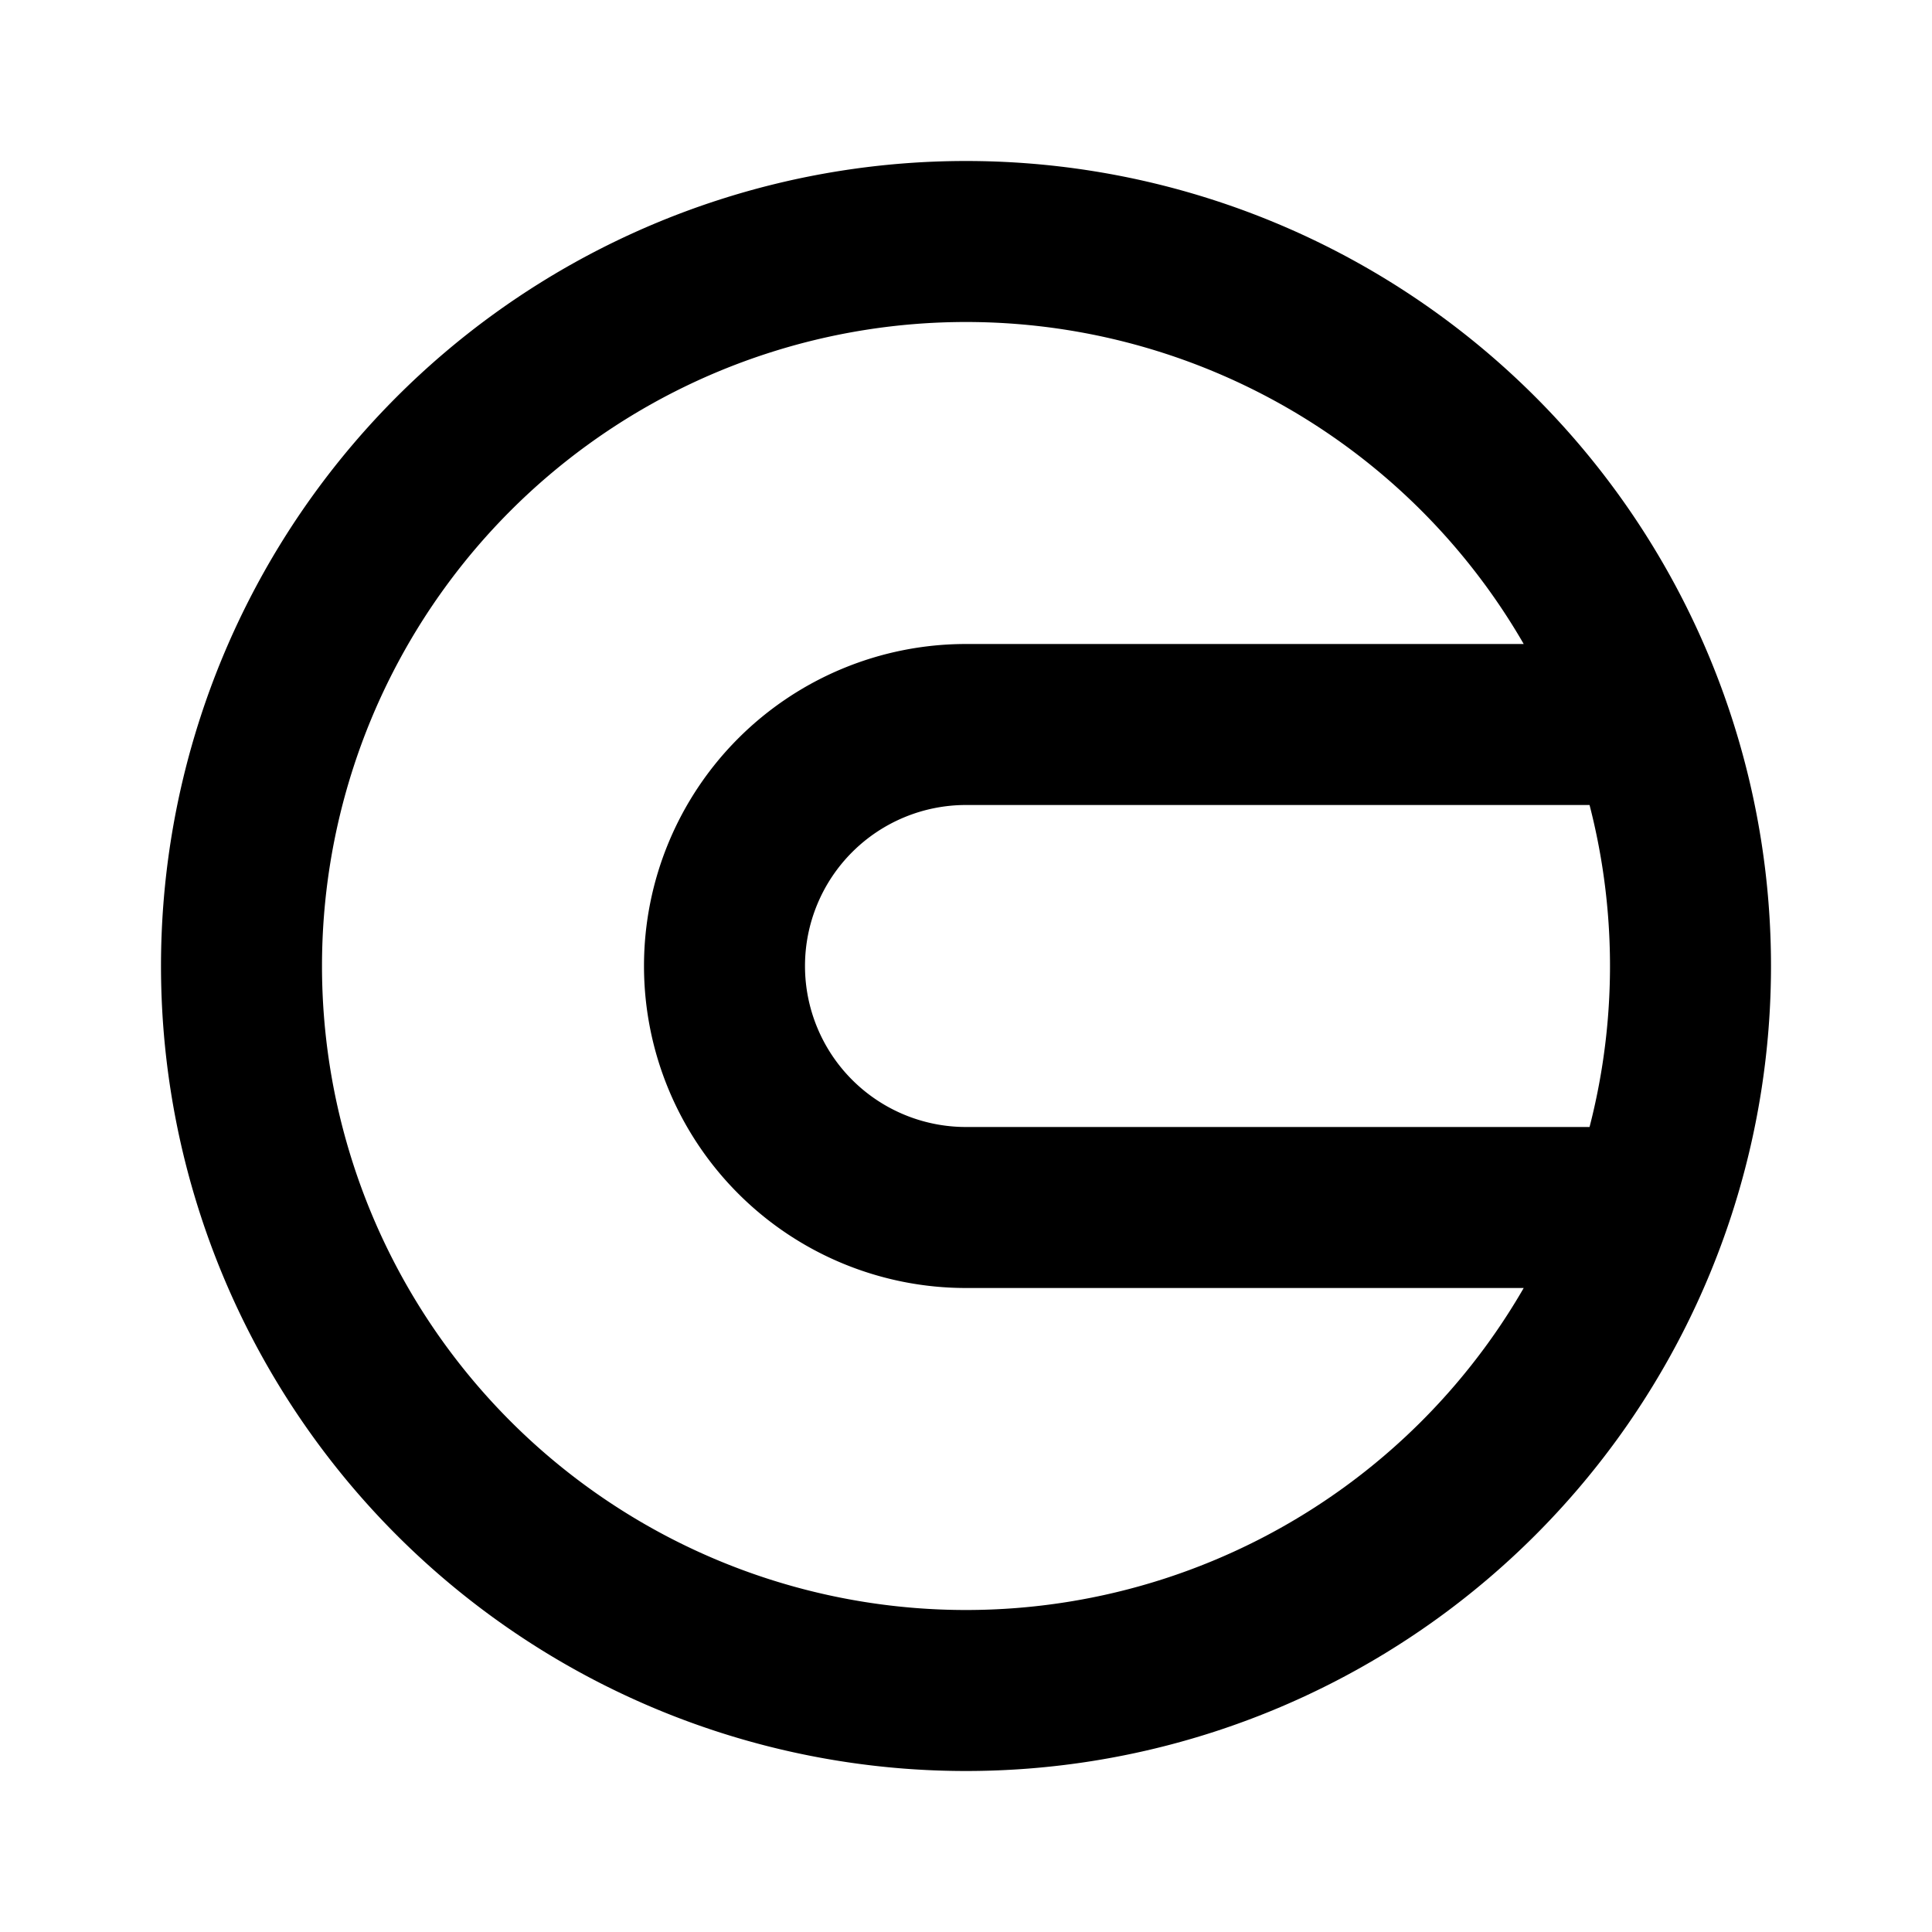 <svg xmlns="http://www.w3.org/2000/svg" viewBox="0 0 24 24" width="24" height="24" fill="currentColor"><path fill="none" stroke="#000" stroke-width="2" d="M12 21a9 9 0 1 0 0-18 9 9 0 1 0 0 18Zm8-12h-8a3 3 0 0 0 0 6h8"/></svg>